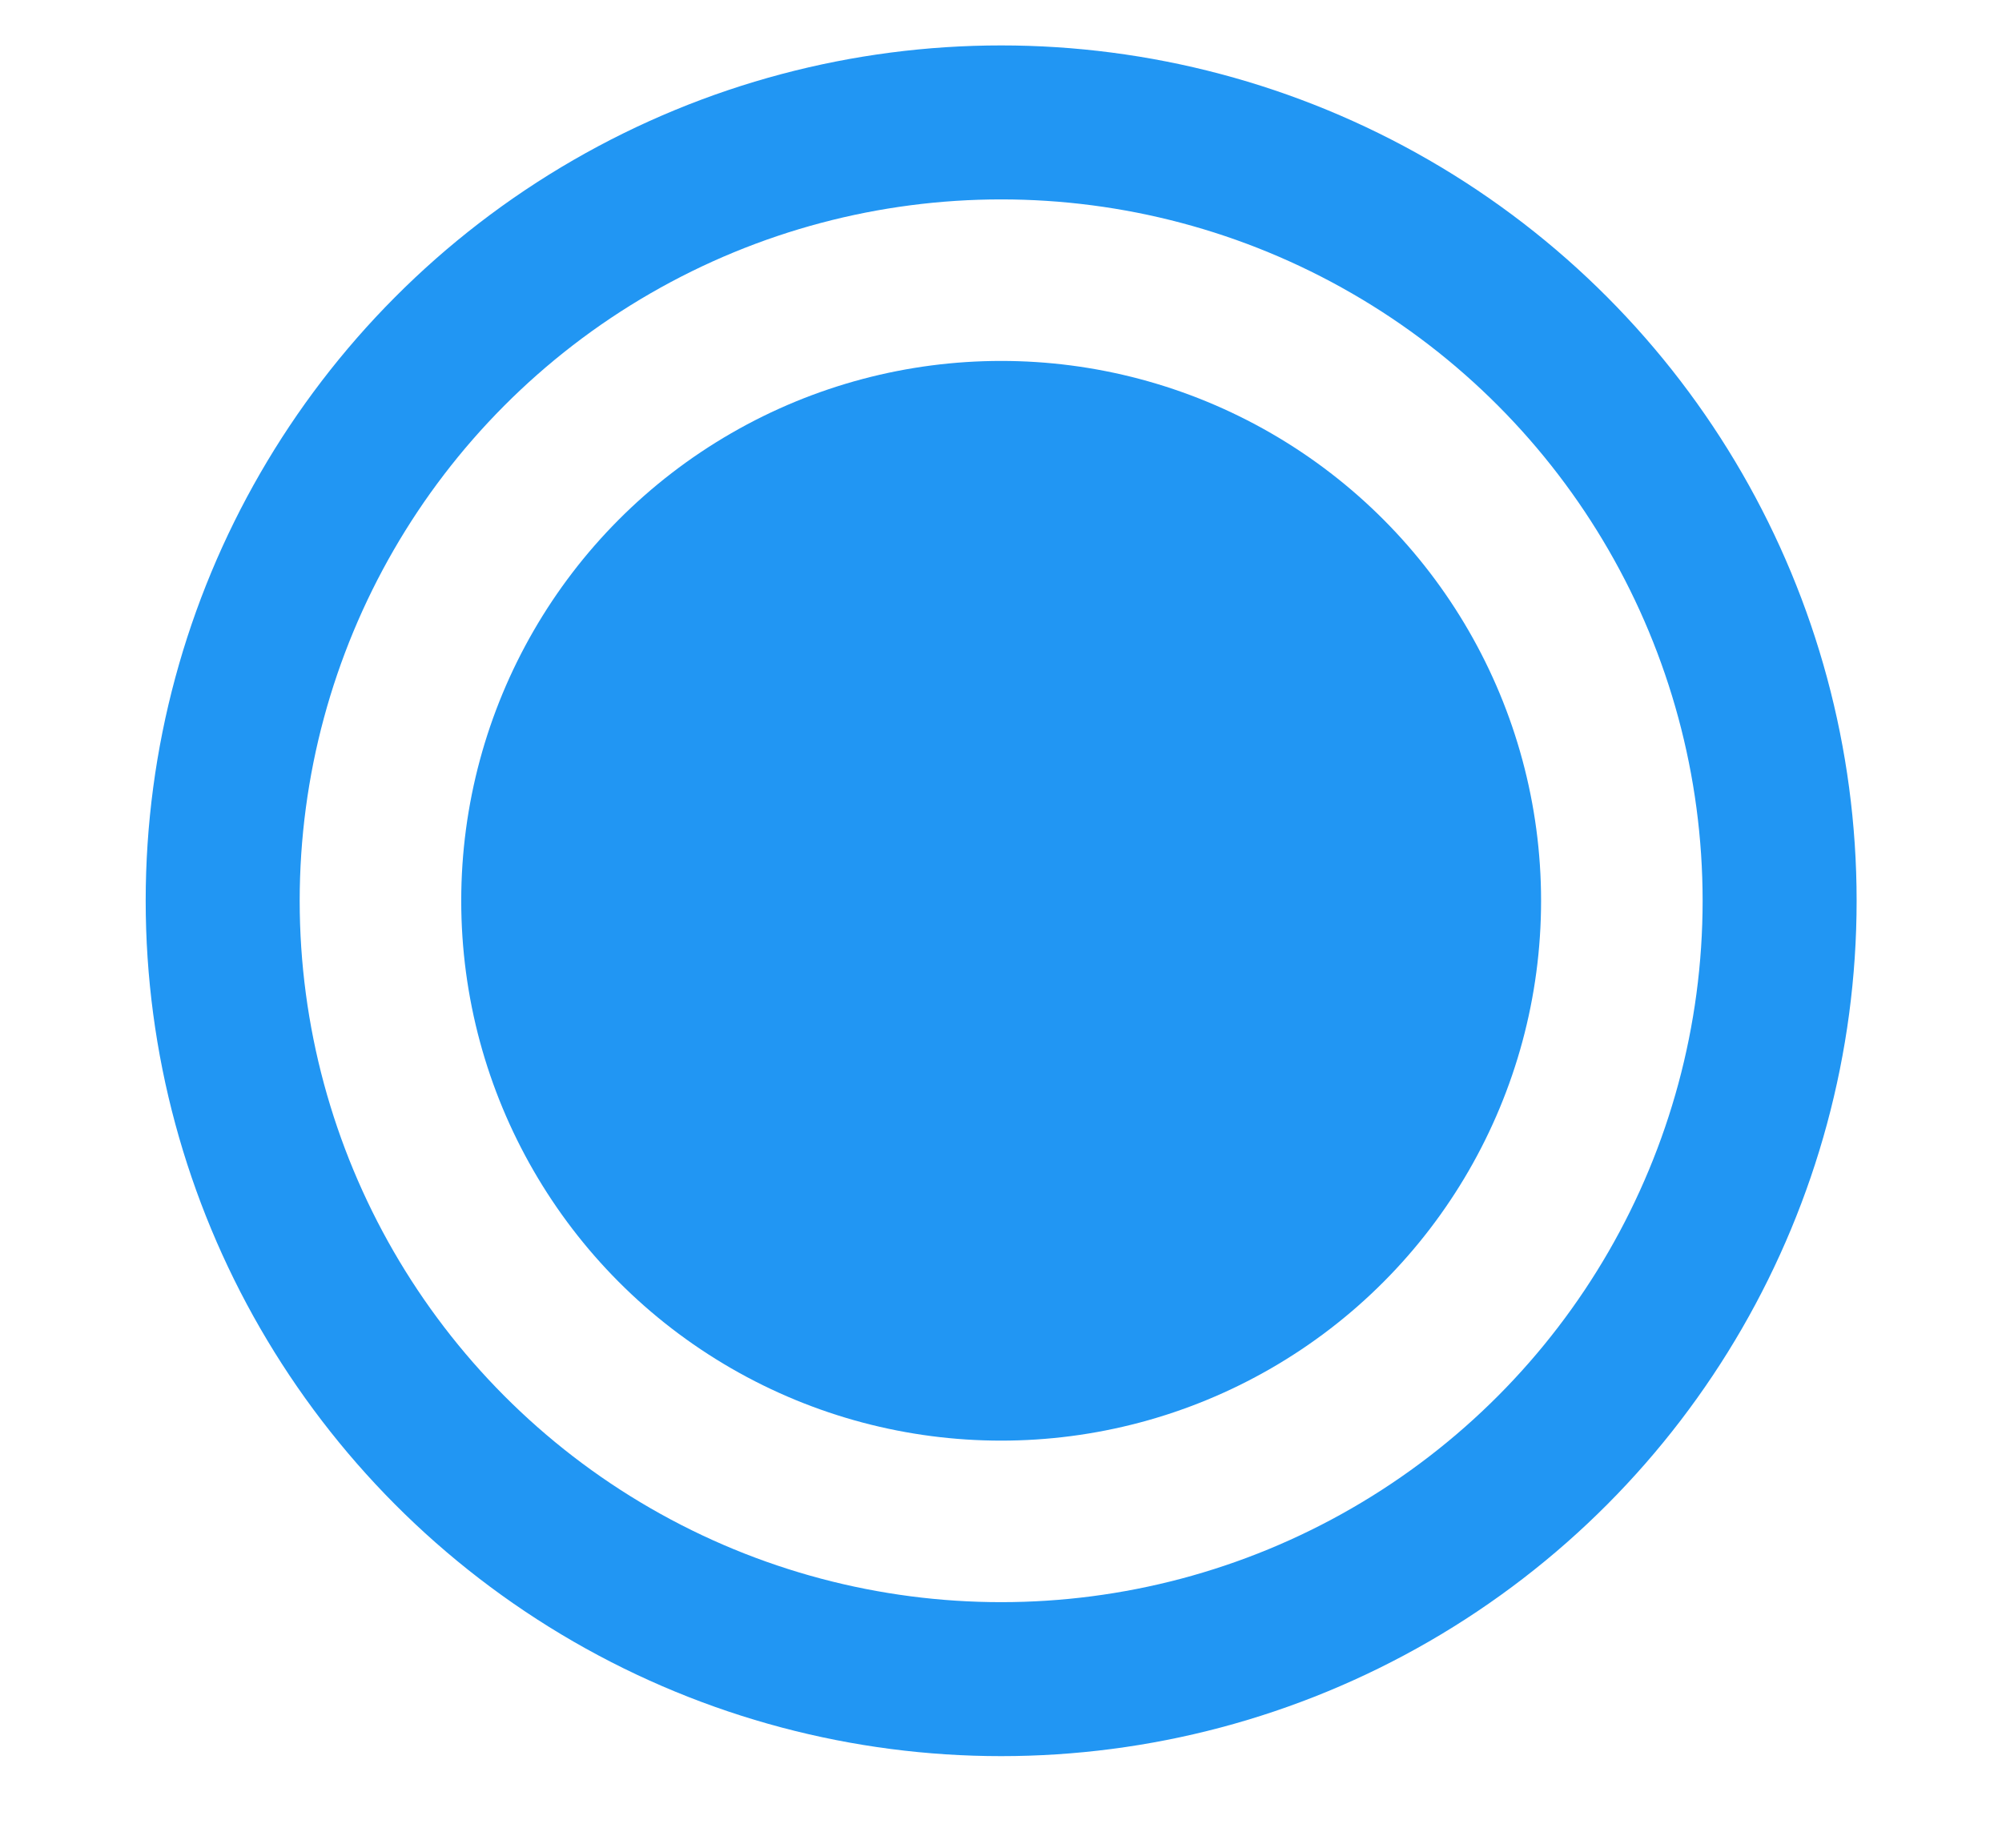 <svg width="13" height="12" viewBox="0 0 13 12" fill="none" xmlns="http://www.w3.org/2000/svg">
<circle cx="6.501" cy="5.85" r="3.506" fill="#2196F3"/>
<circle cx="6.501" cy="5.85" r="5.055" stroke="#2196F3"/>
</svg>

